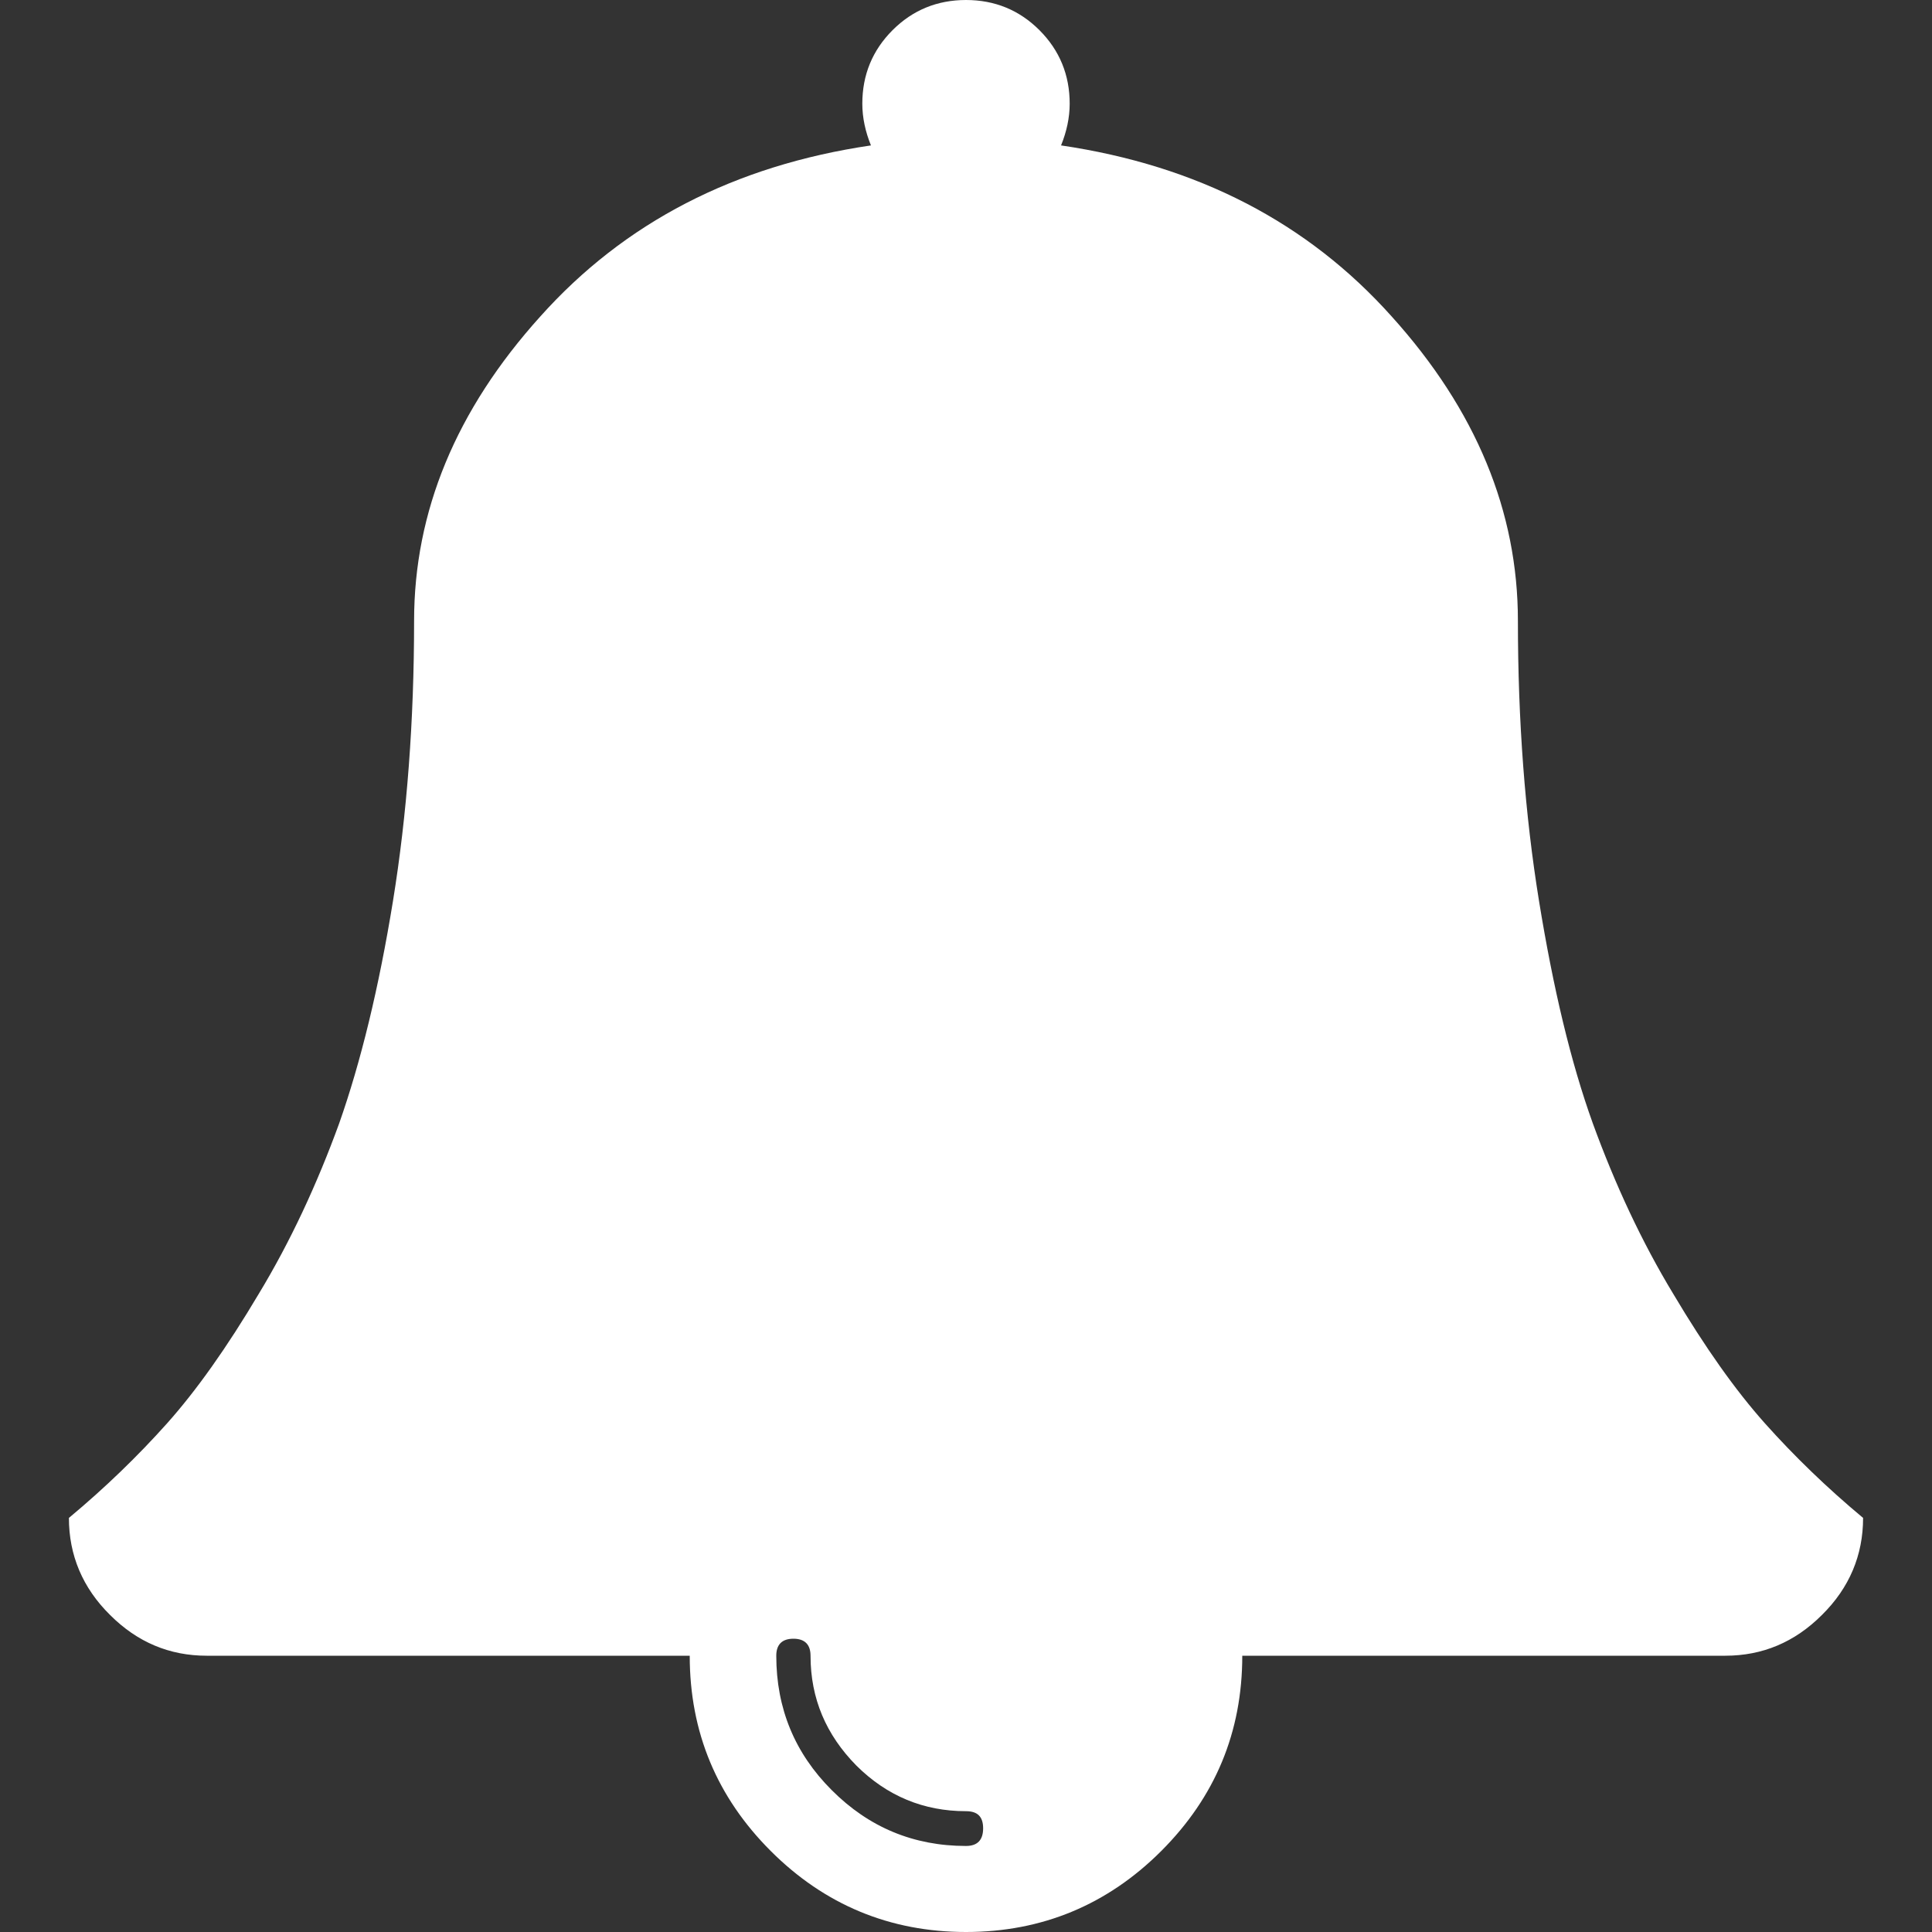 <svg version="1.1" xmlns="http://www.w3.org/2000/svg" xlink="http://www.w3.org/1999/xlink" x="0px" y="0px" width="15px" height="15px" viewBox="0 0 15 15" style="enable-background:new 0 0 15 15;" space="preserve">
    <rect x="0" y="0" width="15" height="15" fill="#333333" stroke="none"/>
    <path d="M7.633,14.195C7.633,14.105,7.59,14.062,7.5,14.062C7.172,14.062,6.887,13.945,6.648,13.707C6.414,13.469,6.293,13.188,6.293,12.855C6.293,12.77,6.25,12.723,6.16,12.723C6.07,12.723,6.027,12.77,6.027,12.855C6.027,13.266,6.172,13.613,6.457,13.898C6.746,14.188,7.094,14.332,7.5,14.332C7.59,14.332,7.633,14.285,7.633,14.195ZM14.465,11.785C14.465,12.074,14.359,12.328,14.145,12.539C13.934,12.75,13.684,12.855,13.395,12.855L9.645,12.855C9.645,13.449,9.434,13.953,9.016,14.371C8.598,14.789,8.09,15,7.5,15C6.91,15,6.402,14.789,5.984,14.371C5.566,13.953,5.355,13.449,5.355,12.855L1.605,12.855C1.316,12.855,1.066,12.75,0.855,12.539C0.641,12.328,0.535,12.074,0.535,11.785C0.816,11.551,1.07,11.305,1.297,11.051C1.527,10.793,1.762,10.461,2.008,10.047C2.254,9.641,2.461,9.195,2.633,8.723C2.801,8.246,2.941,7.672,3.051,6.996C3.16,6.324,3.215,5.598,3.215,4.82C3.215,3.973,3.539,3.184,4.195,2.457C4.848,1.727,5.703,1.285,6.762,1.129C6.719,1.023,6.695,0.914,6.695,0.805C6.695,0.582,6.773,0.391,6.93,0.234C7.086,0.078,7.277,0,7.5,0C7.723,0,7.914,0.078,8.07,0.234C8.227,0.391,8.305,0.582,8.305,0.805C8.305,0.914,8.281,1.023,8.238,1.129C9.297,1.285,10.152,1.727,10.805,2.457C11.461,3.184,11.785,3.973,11.785,4.82C11.785,5.598,11.84,6.324,11.949,6.996C12.059,7.672,12.195,8.246,12.367,8.723C12.539,9.195,12.746,9.641,12.992,10.047C13.238,10.461,13.473,10.793,13.703,11.051C13.93,11.305,14.184,11.551,14.465,11.785ZM14.465,11.785" fill="#FFFFFF"/>
    </svg>